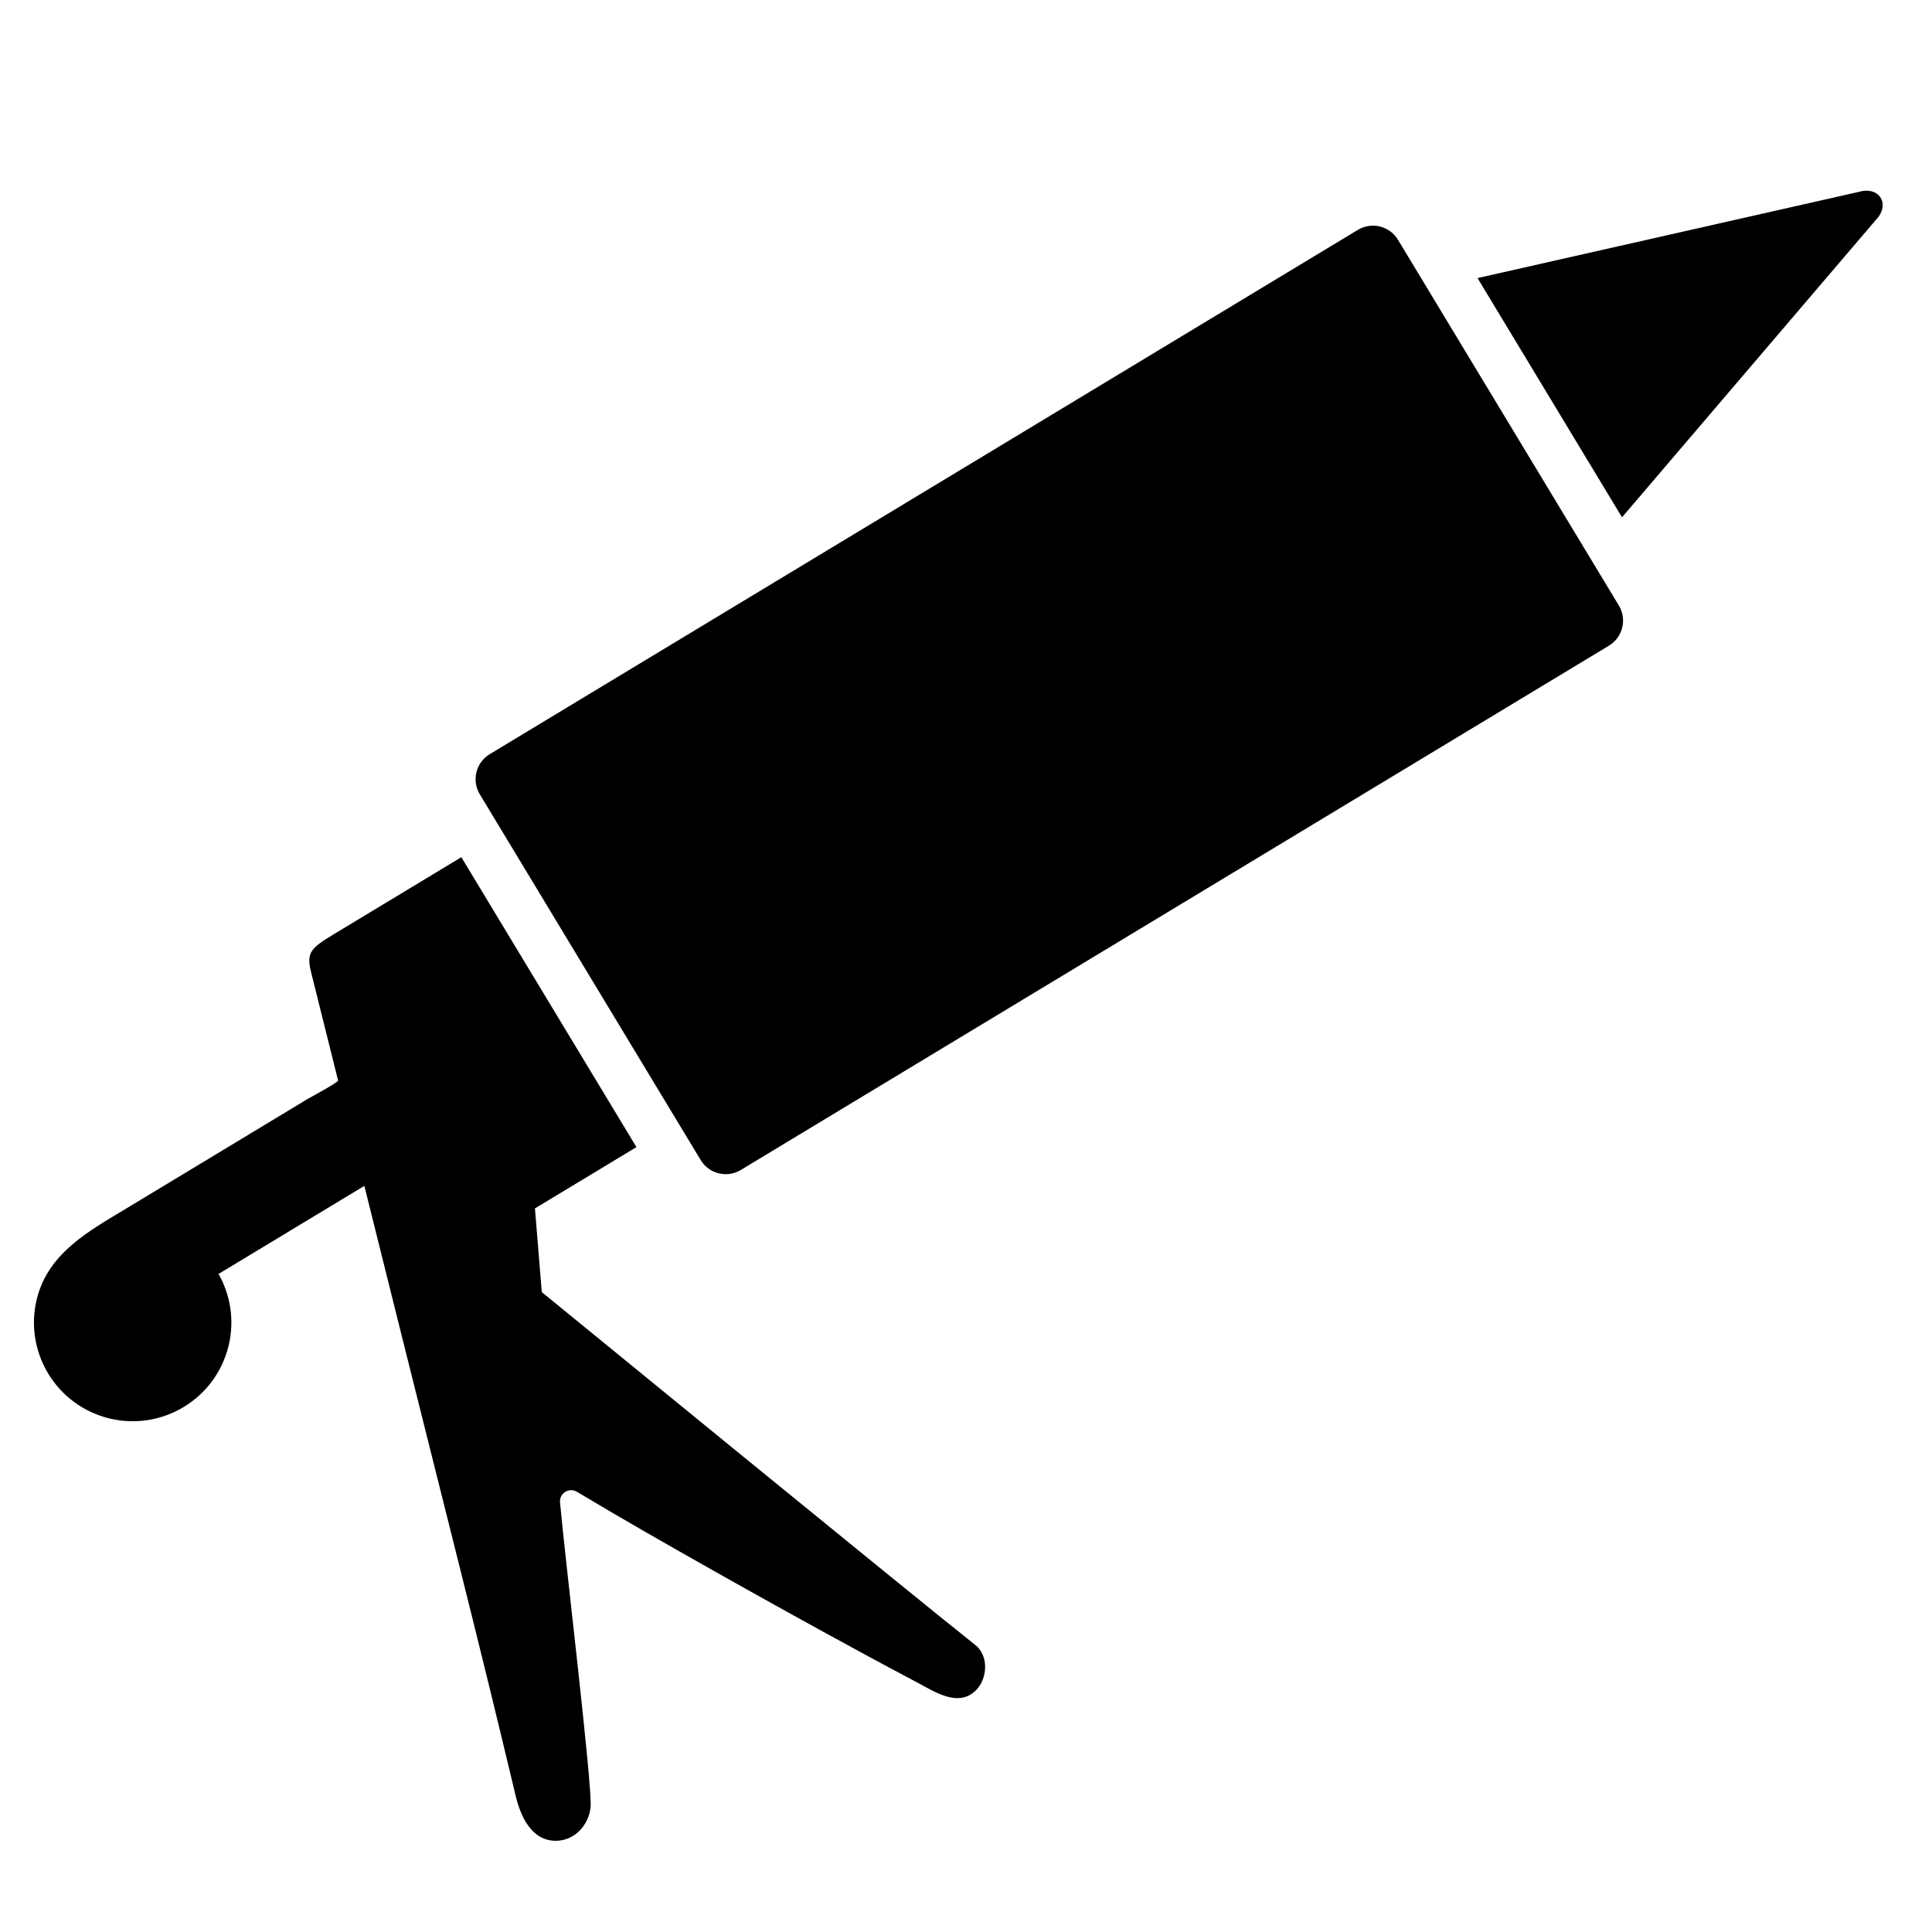 <?xml version="1.0" encoding="utf-8"?>
<!-- Generator: Adobe Illustrator 17.1.0, SVG Export Plug-In . SVG Version: 6.00 Build 0)  -->
<!DOCTYPE svg PUBLIC "-//W3C//DTD SVG 1.1//EN" "http://www.w3.org/Graphics/SVG/1.1/DTD/svg11.dtd">
<svg version="1.1" id="Layer_1" xmlns="http://www.w3.org/2000/svg" xmlns:xlink="http://www.w3.org/1999/xlink" x="0px" y="0px"
	 width="1000px" height="1000px" viewBox="0 0 1000 1000" enable-background="new 0 0 1000 1000" xml:space="preserve">
<g>
	<path d="M56.423,734.131c27.39,6.764,55.077-9.957,61.841-37.347c3.257-13.188,1.057-26.438-5.145-37.395l75.471-45.579
		c6.442,25.844,12.884,51.687,19.326,77.531c19.768,79.304,40.062,158.541,58.954,238.027c2.502,10.528,8.098,23.399,20.747,23.422
		c9.747,0.018,17.074-8.015,18.066-17.363c1.091-10.283-13.058-127.201-15.817-157.799c-0.425-4.71,4.678-7.911,8.736-5.482
		c23.265,13.926,46.817,27.373,70.433,40.693c25.406,14.329,50.917,28.478,76.553,42.391c9.45,5.129,18.915,10.233,28.433,15.235
		c9.447,4.965,22.183,13.854,31.417,4.121c5.717-6.027,6.392-17.617-0.623-23.145c-27.201-21.436-224.389-182.657-224.389-182.657
		c-1.2-14.437-2.378-28.875-3.537-43.315l52.532-31.725l-90.627-150.064l-65.617,39.628c-12.227,7.384-14.739,9.54-12.169,19.851
		c4.665,18.714,9.329,37.427,13.994,56.141c0.213,0.855-14.795,8.935-15.812,9.549c-12.44,7.513-24.88,15.026-37.32,22.538
		c-18.711,11.3-37.423,22.601-56.134,33.901c-19.361,11.693-40.765,23.128-46.661,47.002
		C12.311,699.68,29.032,727.367,56.423,734.131z"/>
	<path d="M964.394,98.793l-199.625,45.141l74.781,123.825l132.877-155.666C977.326,105.003,972.95,97.757,964.394,98.793z"/>
	<path d="M837.916,313.414l-15.471-25.618l-83.373-138.052l-15.471-25.618c-2.844-4.71-7.847-7.316-12.975-7.316
		c-2.666,0-5.365,0.704-7.813,2.182l-449.33,271.362c-7.158,4.323-9.456,13.63-5.133,20.788l11.844,19.611l90.627,150.064
		l11.844,19.612c2.844,4.71,7.847,7.316,12.975,7.316c2.666,0,5.365-0.704,7.813-2.182l449.33-271.362
		C839.941,329.879,842.239,320.572,837.916,313.414z"/>
</g>
</svg>
